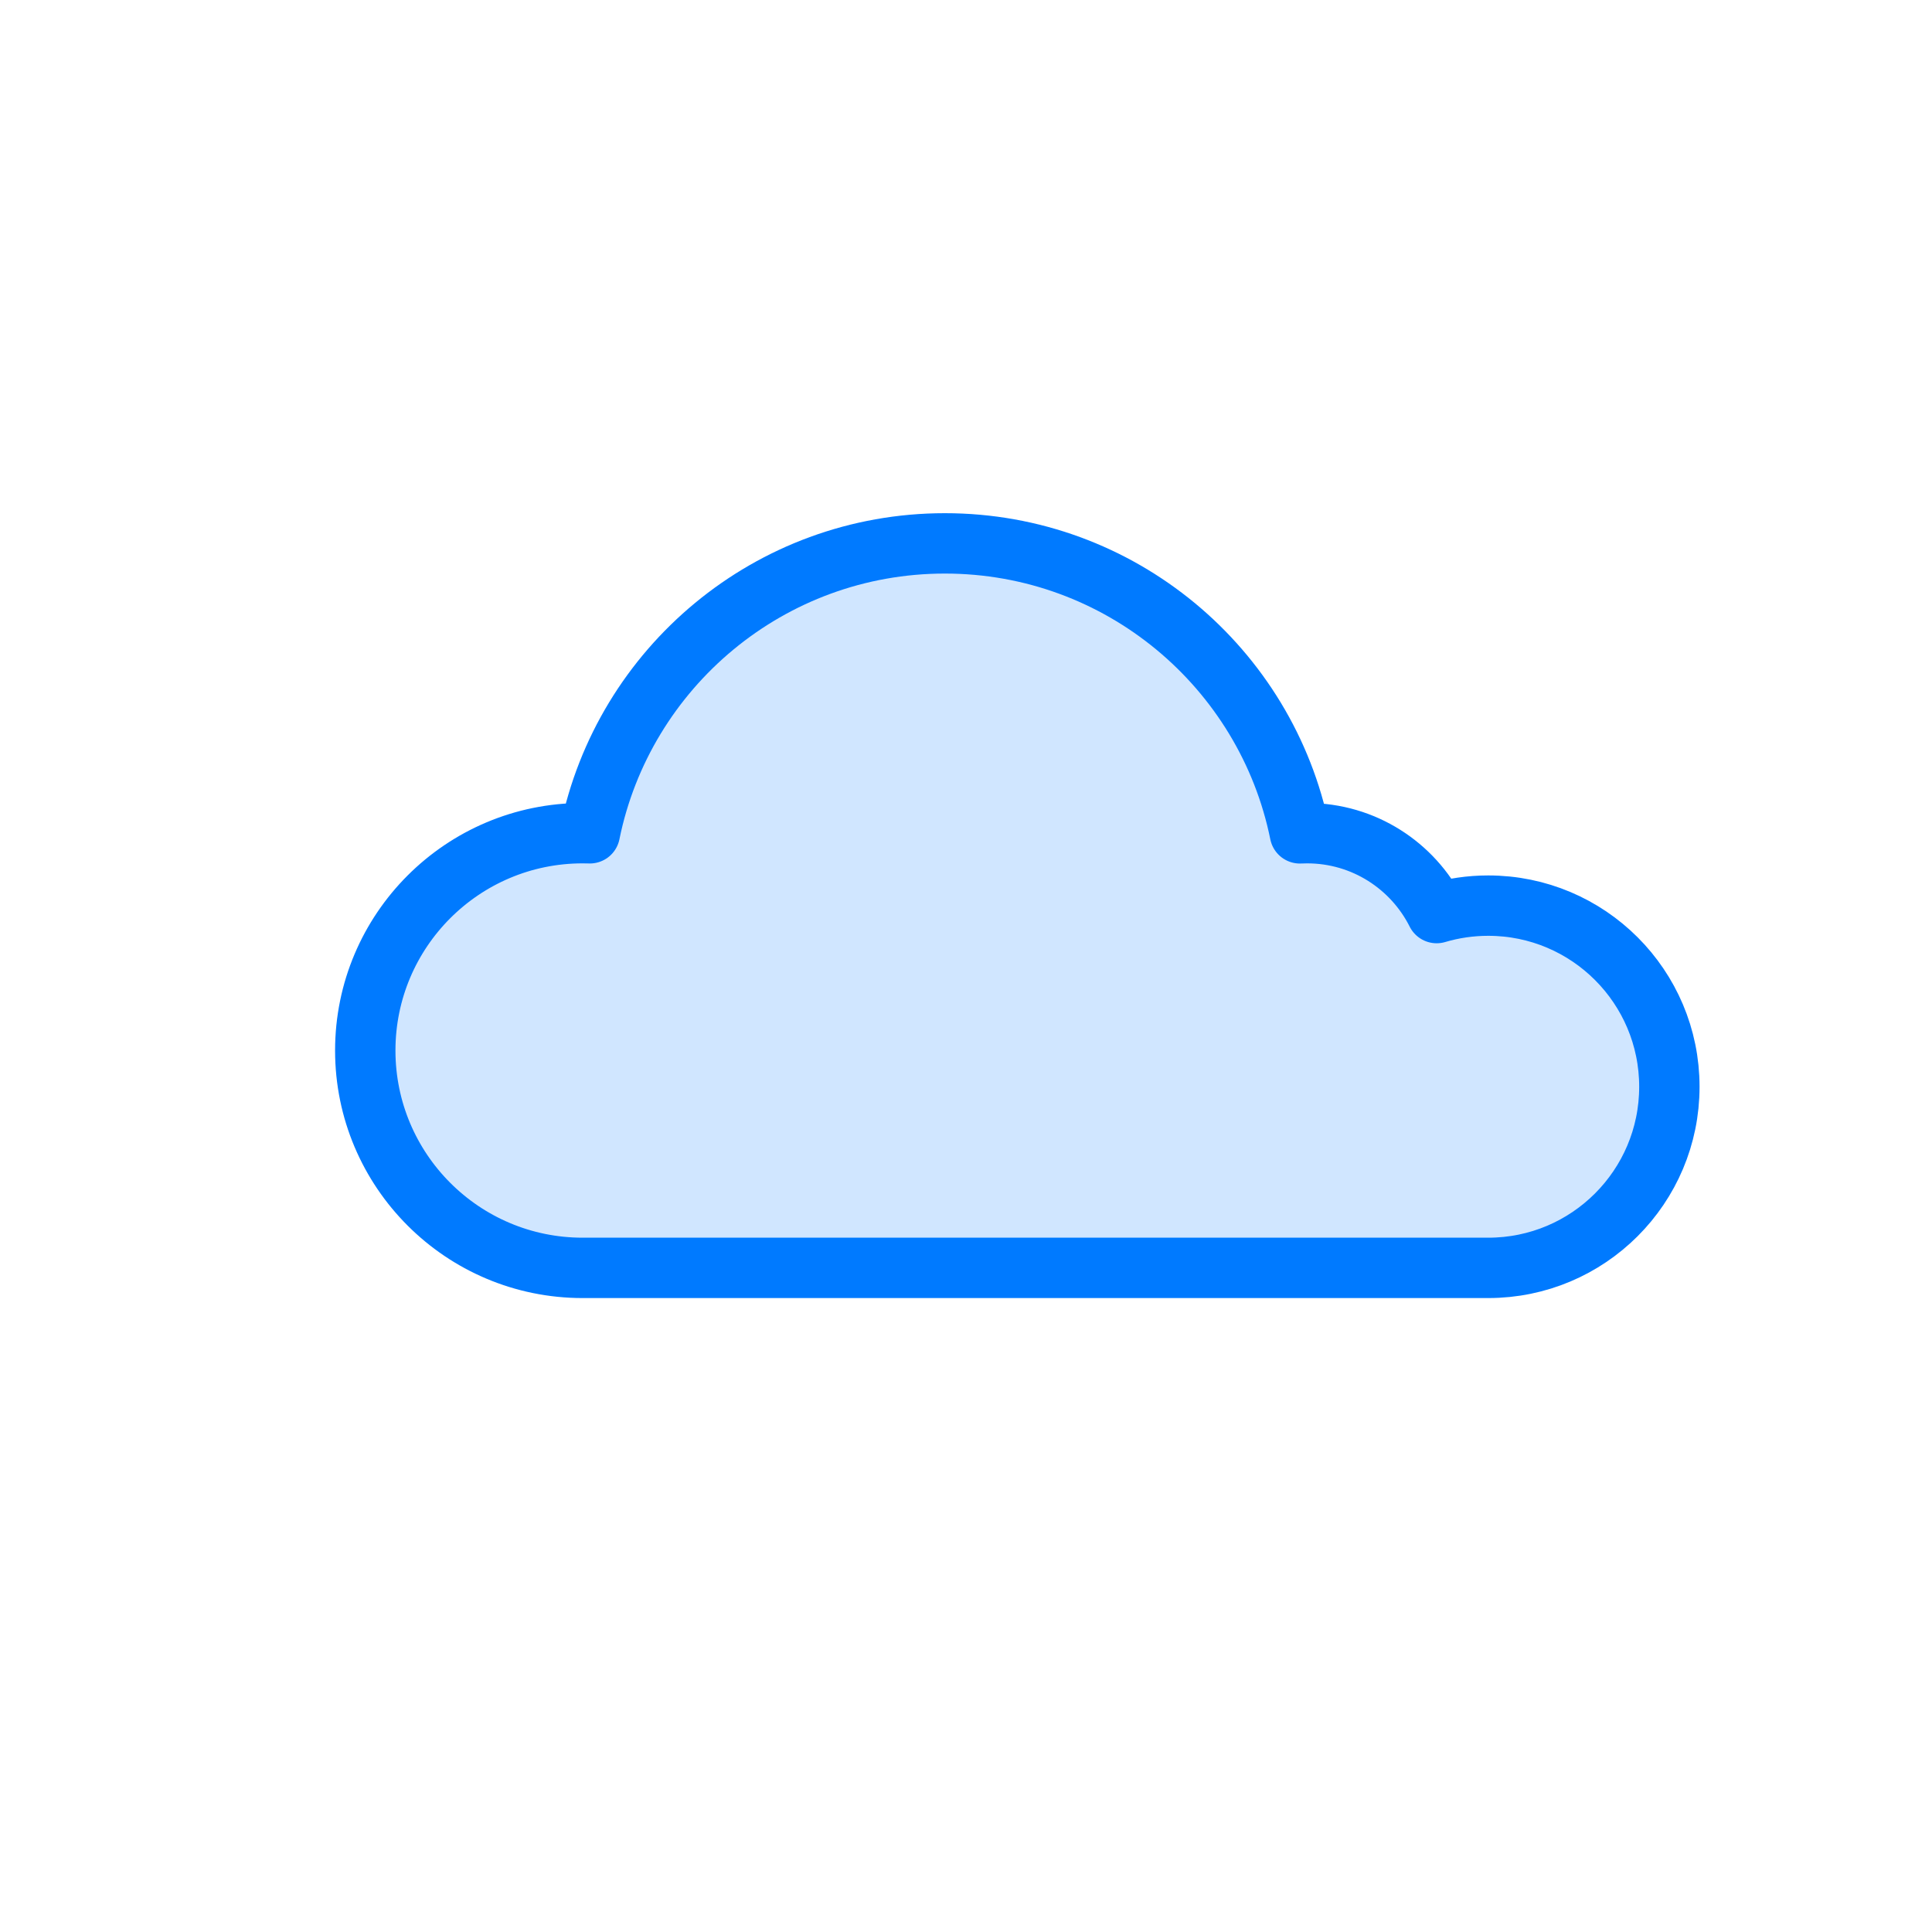 <svg width="64px" height="64px" viewBox="0 0 64 64">
  <g id="cloud" fill="none" fill-rule="evenodd" stroke="none" stroke-width="1">
    <path id="fill" fill="#007AFF" fill-opacity="0.184" fill-rule="nonzero" d="M19.3,42 C15.324,42 12.1,38.776 12.1,34.8 C12.1,30.824 15.324,27.6 19.3,27.6 C19.38,27.6 19.46,27.601 19.539,27.604 C20.65,22.125 25.493,18 31.3,18 C37.108,18 41.952,22.126 43.061,27.606 C43.14,27.602 43.22,27.6 43.3,27.6 C45.177,27.6 46.802,28.677 47.591,30.247 C48.133,30.086 48.706,30 49.3,30 C52.614,30 55.3,32.686 55.3,36 C55.3,39.314 52.614,42 49.3,42 L19.3,42 Z"/>
    <path id="border" fill-rule="nonzero" stroke="#007AFF" stroke-linecap="round" stroke-linejoin="round" stroke-width="2" d="M19.3,42 C15.324,42 12.1,38.776 12.1,34.8 C12.1,30.824 15.324,27.6 19.3,27.6 C19.38,27.6 19.46,27.601 19.539,27.604 C20.65,22.125 25.493,18 31.3,18 C37.108,18 41.952,22.126 43.061,27.606 C43.14,27.602 43.22,27.6 43.3,27.6 C45.177,27.6 46.802,28.677 47.591,30.247 C48.133,30.086 48.706,30 49.3,30 C52.614,30 55.3,32.686 55.3,36 C55.3,39.314 52.614,42 49.3,42 L19.3,42 Z"/>
  </g>
</svg>
